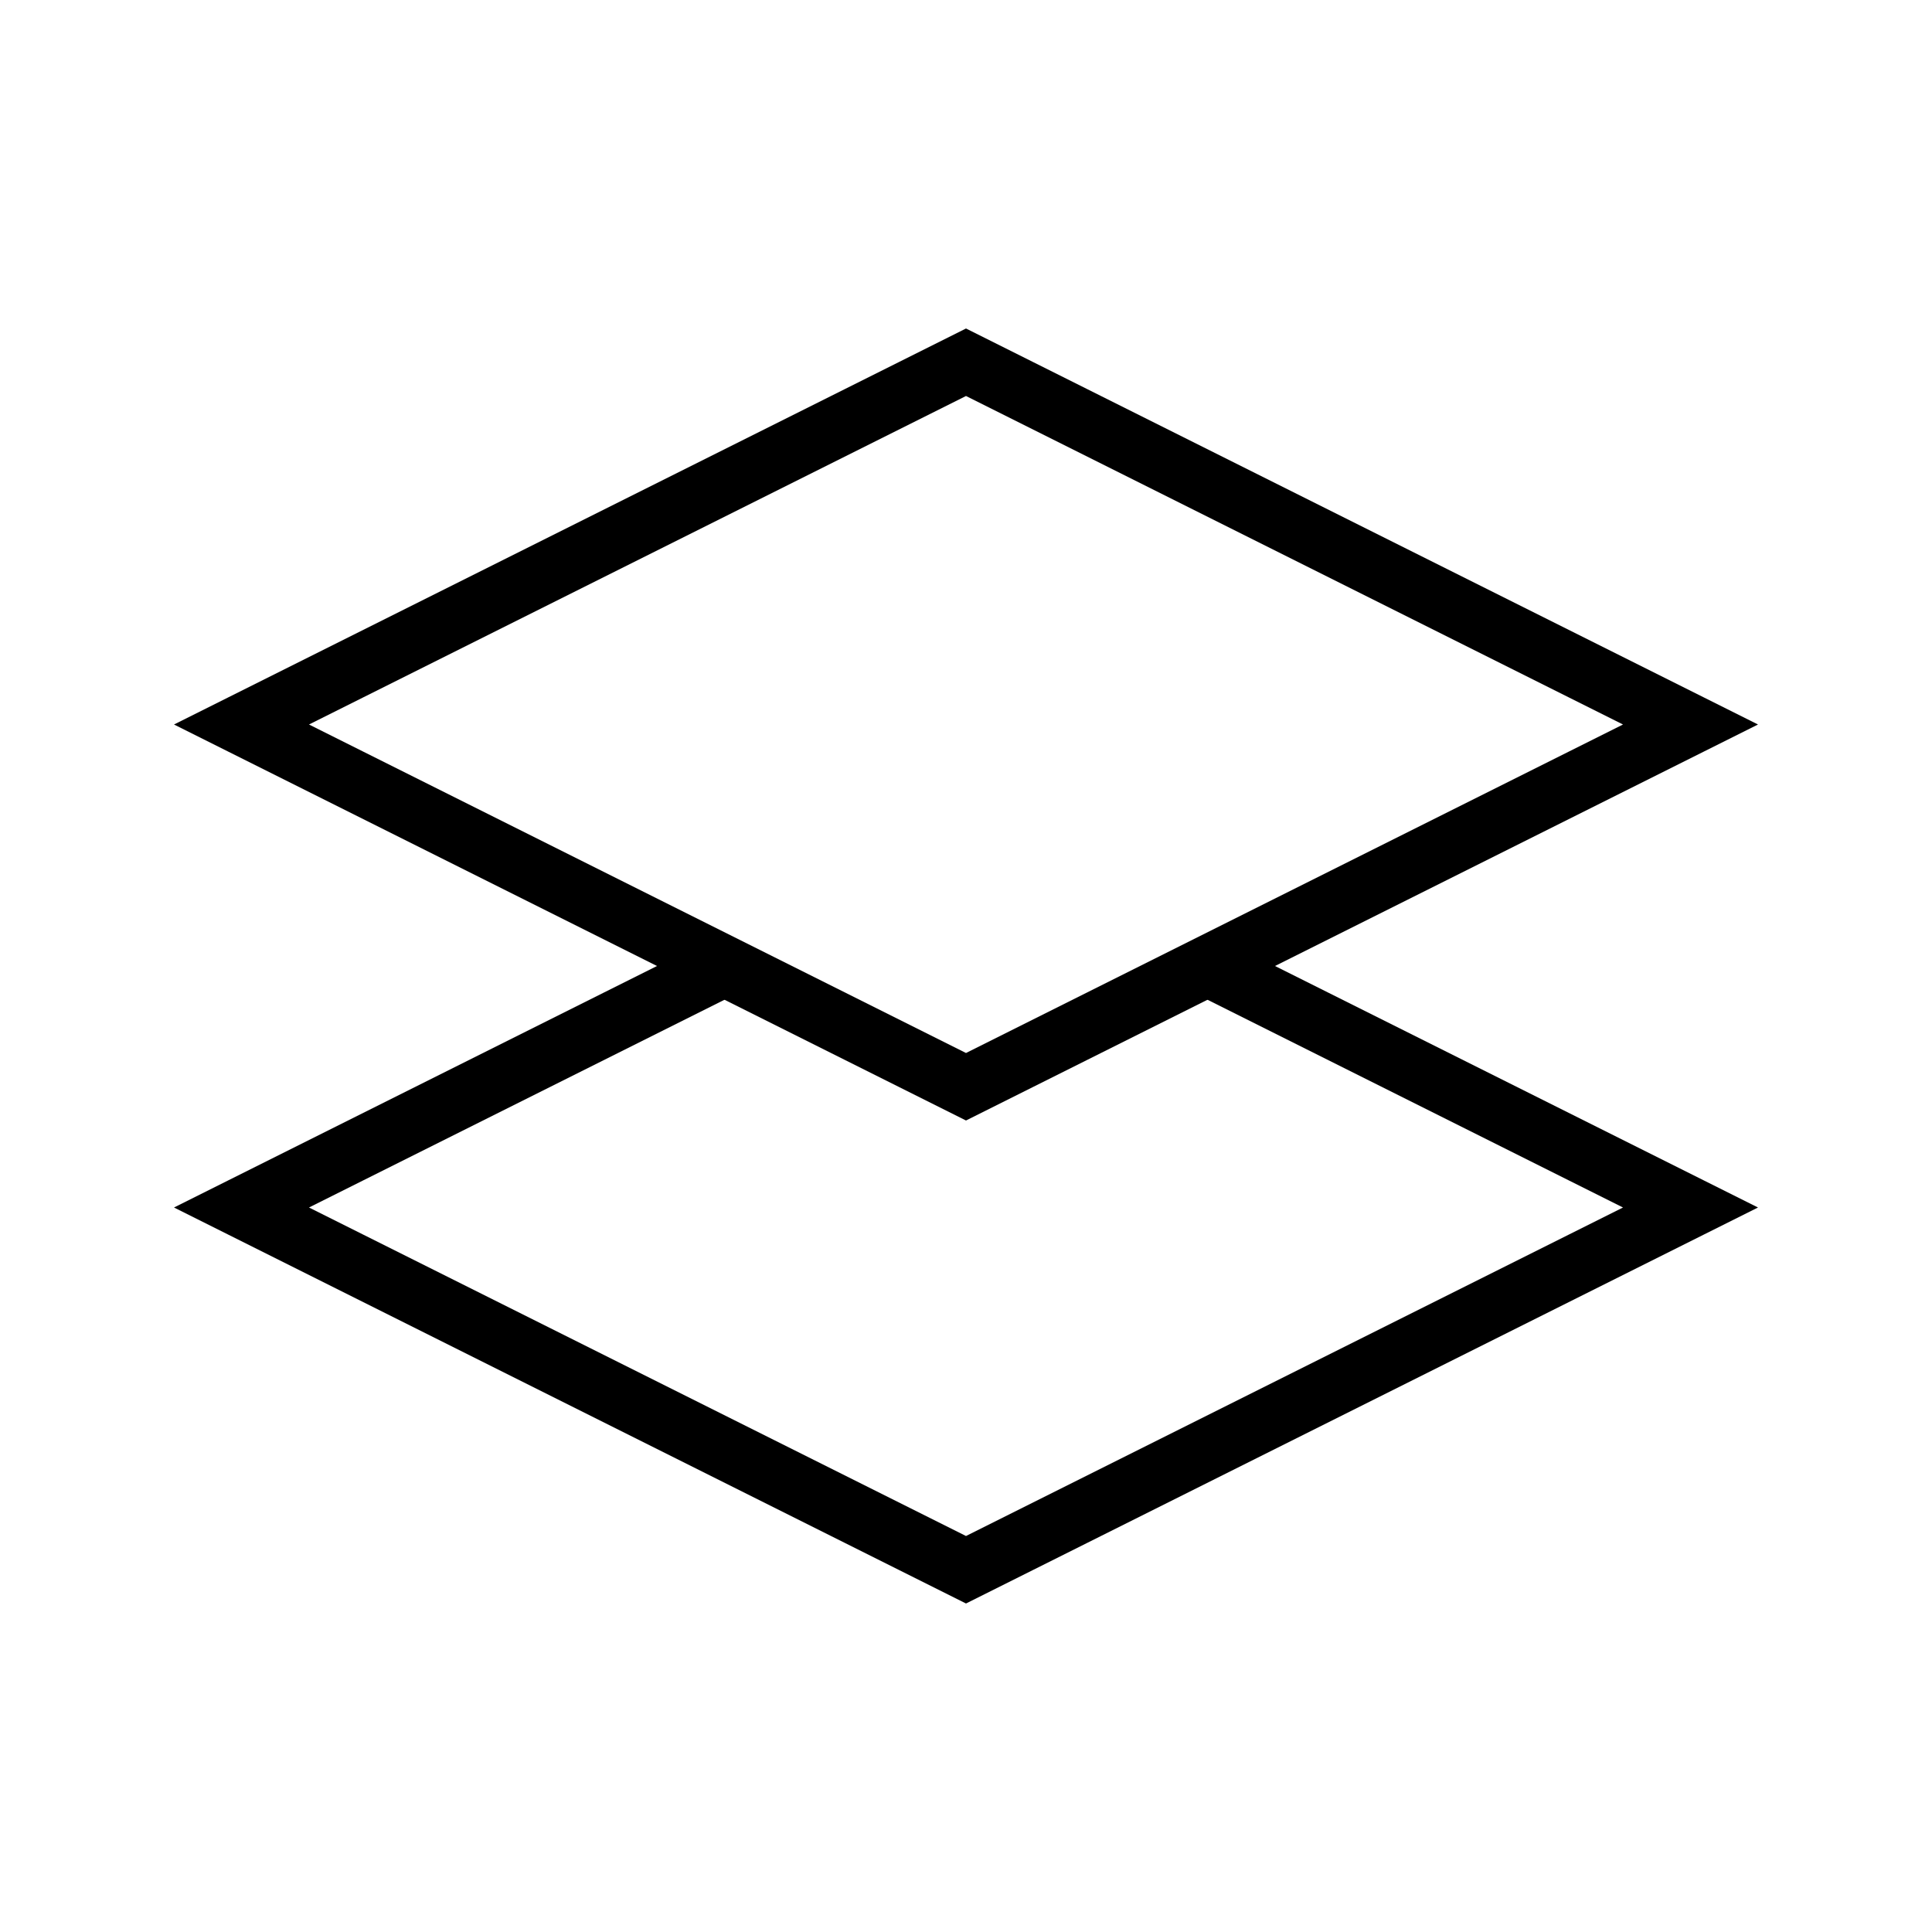 <svg xmlns="http://www.w3.org/2000/svg" width="64" height="64" viewBox="0 0 64 64"><polygon points="56 24 32 36 8 24 32 12 56 24" fill="none" stroke="#000" stroke-miterlimit="10" stroke-width="2"/><polyline points="40 32 56 40 32 52 8 40 24 32" fill="none" stroke="#000" stroke-miterlimit="10" stroke-width="2"/></svg>
